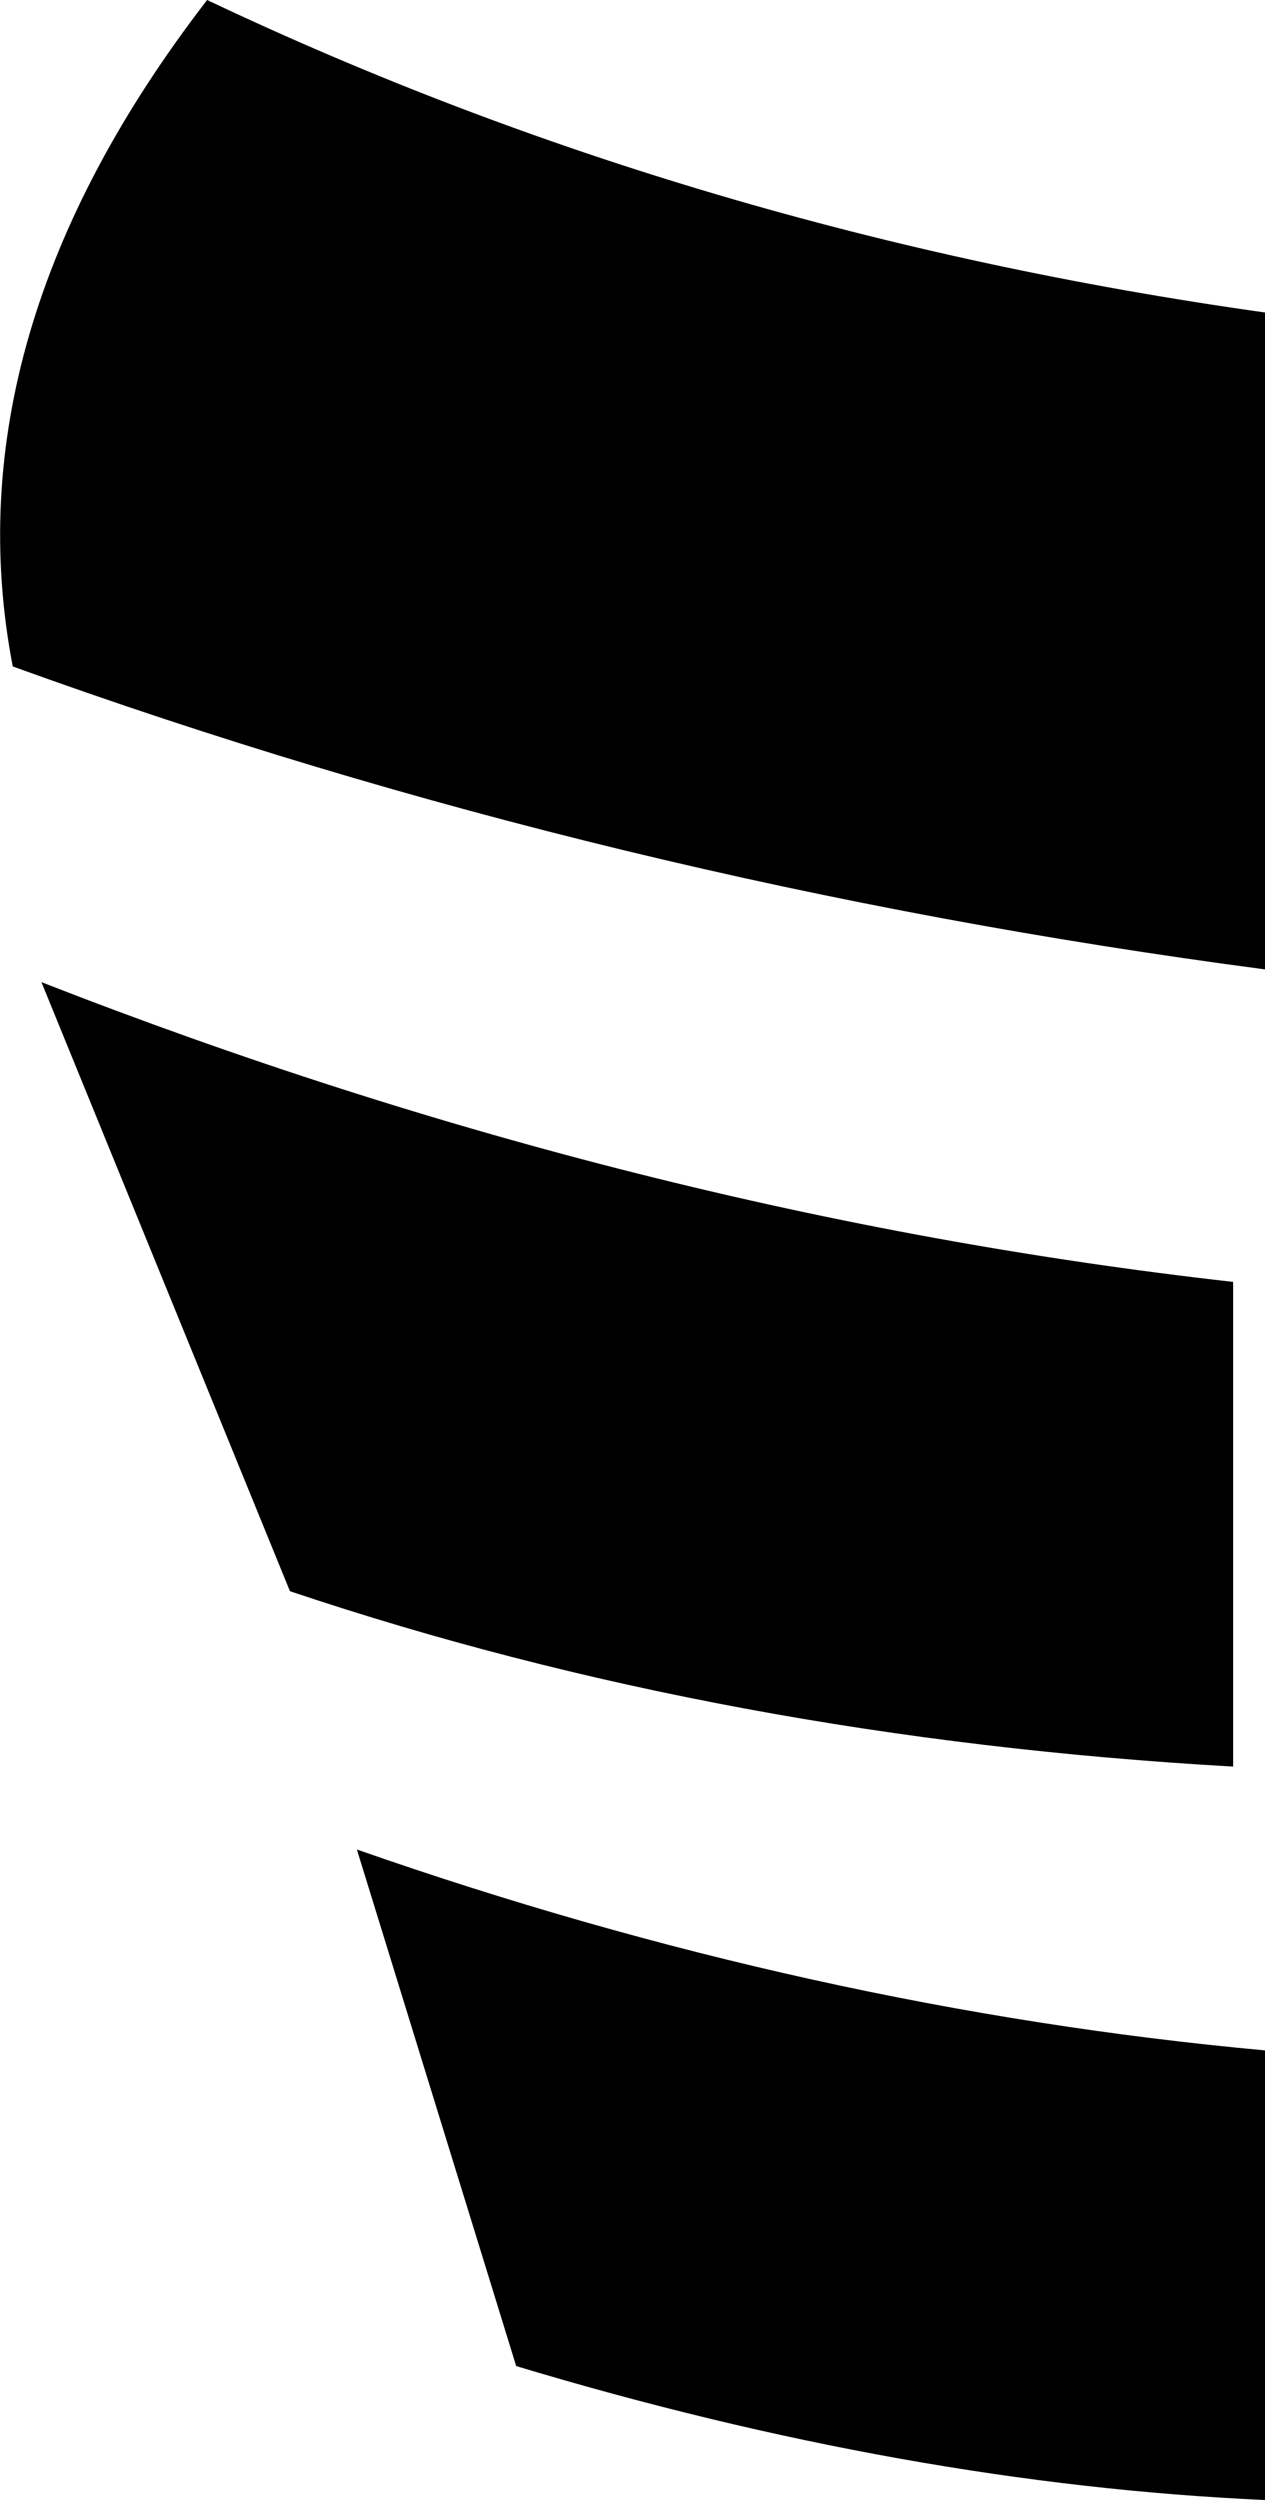 <?xml version="1.0" encoding="UTF-8" standalone="no"?>
<svg xmlns:xlink="http://www.w3.org/1999/xlink" height="39.2px" width="19.85px" xmlns="http://www.w3.org/2000/svg">
  <g transform="matrix(1.0, 0.0, 0.0, 1.0, -294.9, -464.2)">
    <path d="M314.75 503.4 Q309.15 503.15 303.0 501.3 L300.5 493.2 Q307.65 495.7 314.75 496.35 L314.75 503.4 M298.15 464.2 Q305.85 467.85 314.75 469.1 L314.75 479.4 Q304.5 478.05 295.1 474.65 294.1 469.45 298.15 464.2 M295.55 479.6 Q304.9 483.25 314.25 484.3 L314.25 491.9 Q306.3 491.45 299.45 489.15 L295.55 479.6" fill="#000000" fill-rule="evenodd" stroke="none"/>
  </g>
</svg>
